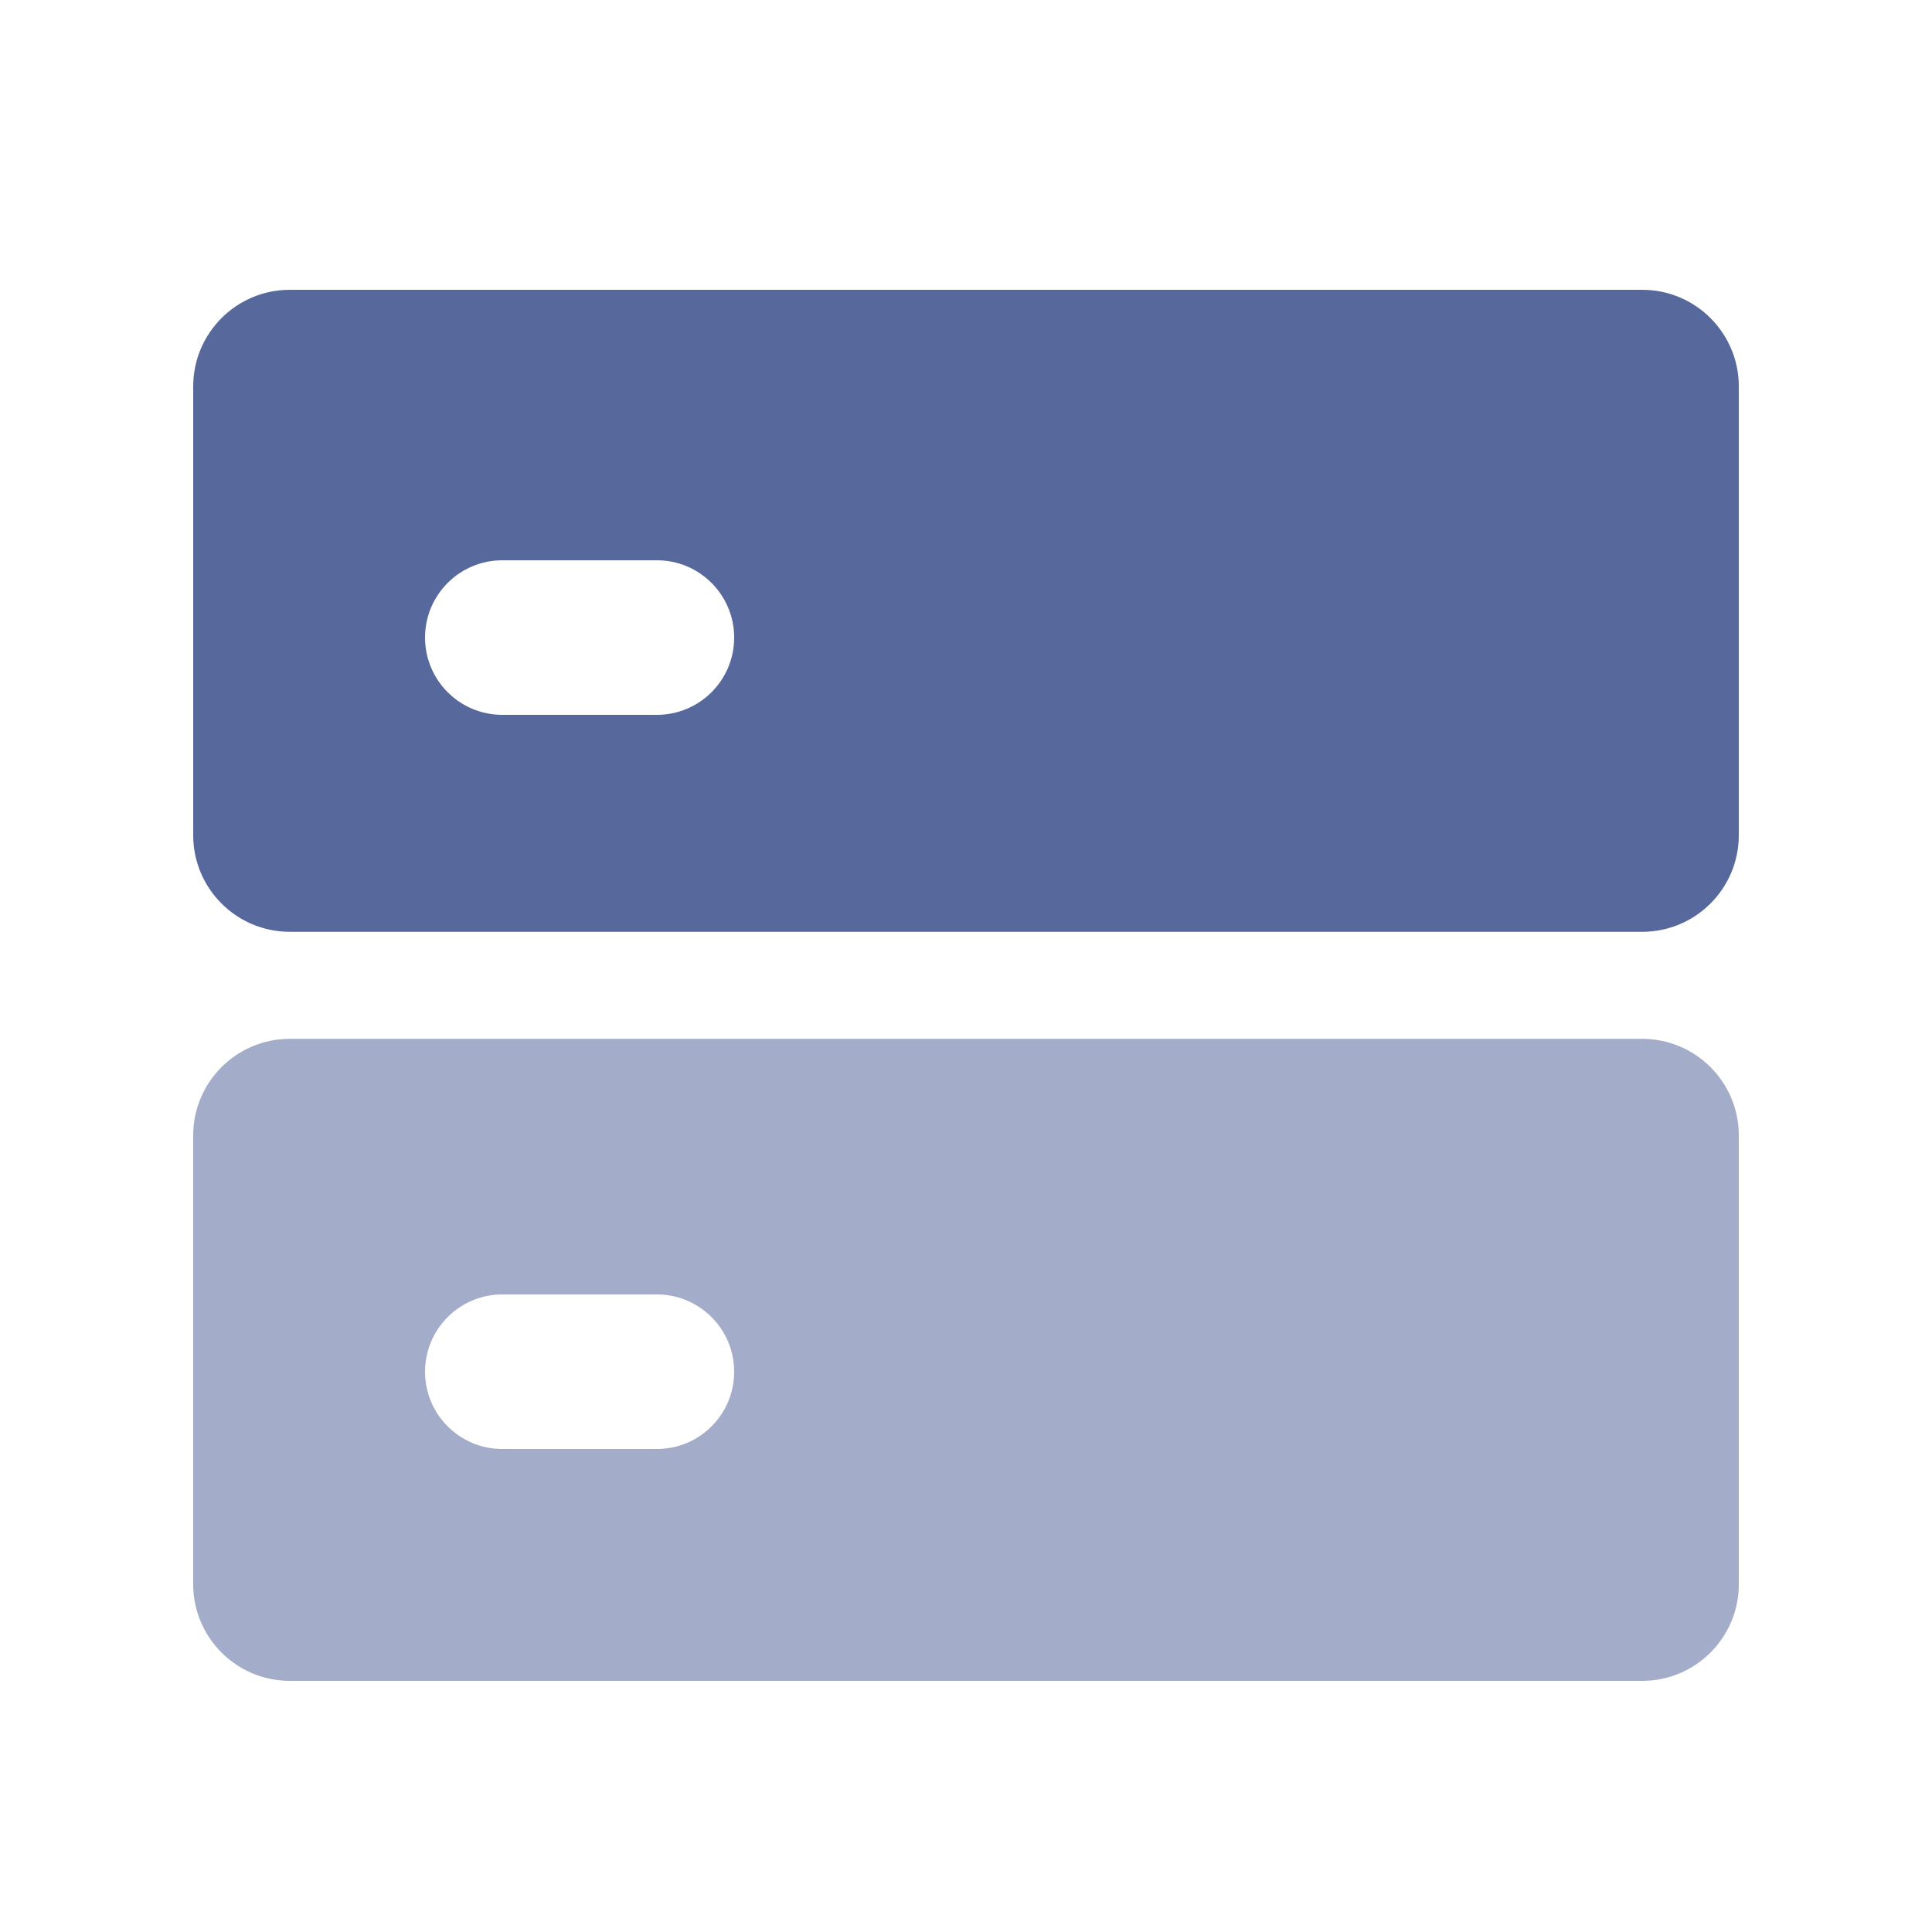 <?xml version="1.0" encoding="UTF-8"?>
<svg width="20px" height="20px" viewBox="0 0 20 20" version="1.1" xmlns="http://www.w3.org/2000/svg" xmlns:xlink="http://www.w3.org/1999/xlink">
    <title>it-resource-management-second-menu</title>
    <g id="it-resource-management-second-menu" stroke="none" stroke-width="1" fill="none" fill-rule="evenodd">
        <g id="编组">
            <rect id="矩形" x="0" y="0" width="20" height="20"></rect>
            <path d="M17,3 C17.552,3 18,3.448 18,4 L18,8.646 C18,9.198 17.552,9.646 17,9.646 L3,9.646 C2.448,9.646 2,9.198 2,8.646 L2,4 C2,3.448 2.448,3 3,3 L17,3 Z M6.8,5.8 L5.2,5.8 C4.758,5.8 4.4,6.158 4.4,6.6 C4.4,7.042 4.758,7.4 5.2,7.4 L6.8,7.4 C7.242,7.4 7.6,7.042 7.6,6.6 C7.6,6.158 7.242,5.8 6.8,5.8 Z" id="形状结合" fill="#57689C"></path>
            <path d="M17,10.754 C17.552,10.754 18,11.202 18,11.754 L18,16.4 C18,16.952 17.552,17.4 17,17.4 L3,17.4 C2.448,17.4 2,16.952 2,16.4 L2,11.754 C2,11.202 2.448,10.754 3,10.754 L17,10.754 Z M6.8,13.4 L5.2,13.4 C4.758,13.4 4.4,13.758 4.4,14.2 C4.4,14.642 4.758,15 5.2,15 L6.8,15 C7.242,15 7.6,14.642 7.6,14.2 C7.6,13.758 7.242,13.4 6.8,13.4 Z" id="形状结合" fill="#57689C" opacity="0.55"></path>
        </g>
    </g>
</svg>